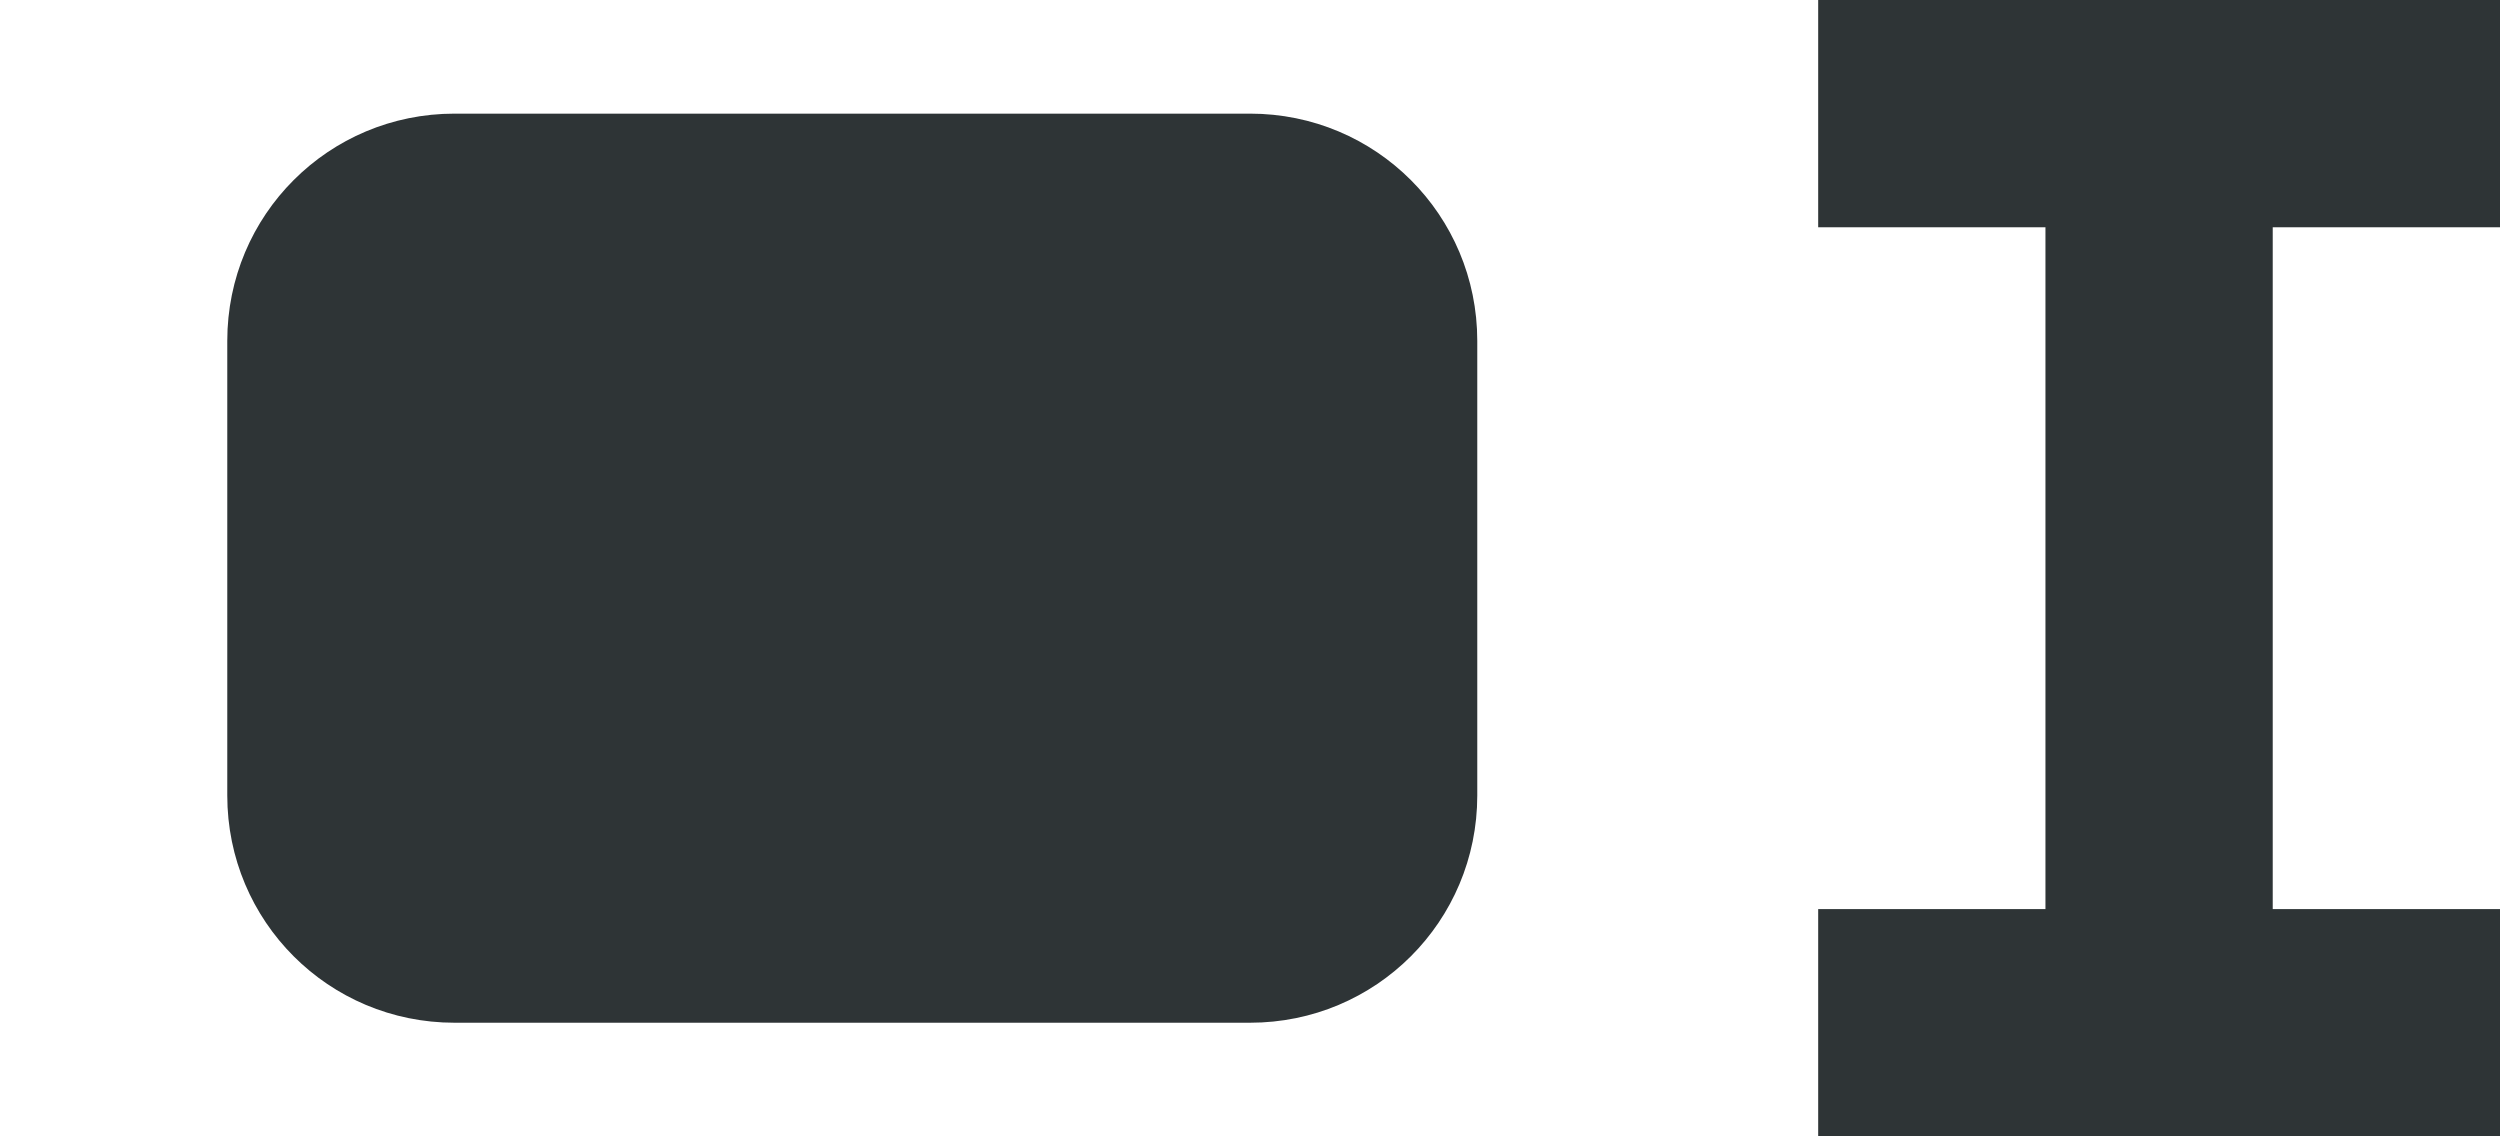 <svg viewBox="0 0 22 10" xmlns="http://www.w3.org/2000/svg"><g fill="#2e3436"><path d="m16 0v2h2v6h-2v2h6v-2h-2v-6h2v-2z"/><path d="m4 1c-1.108 0-2 .892-2 2v4c0 1.108.892 2 2 2h7c1.108 0 2-.892 2-2v-4c0-1.108-.892-2-2-2z"/></g></svg>